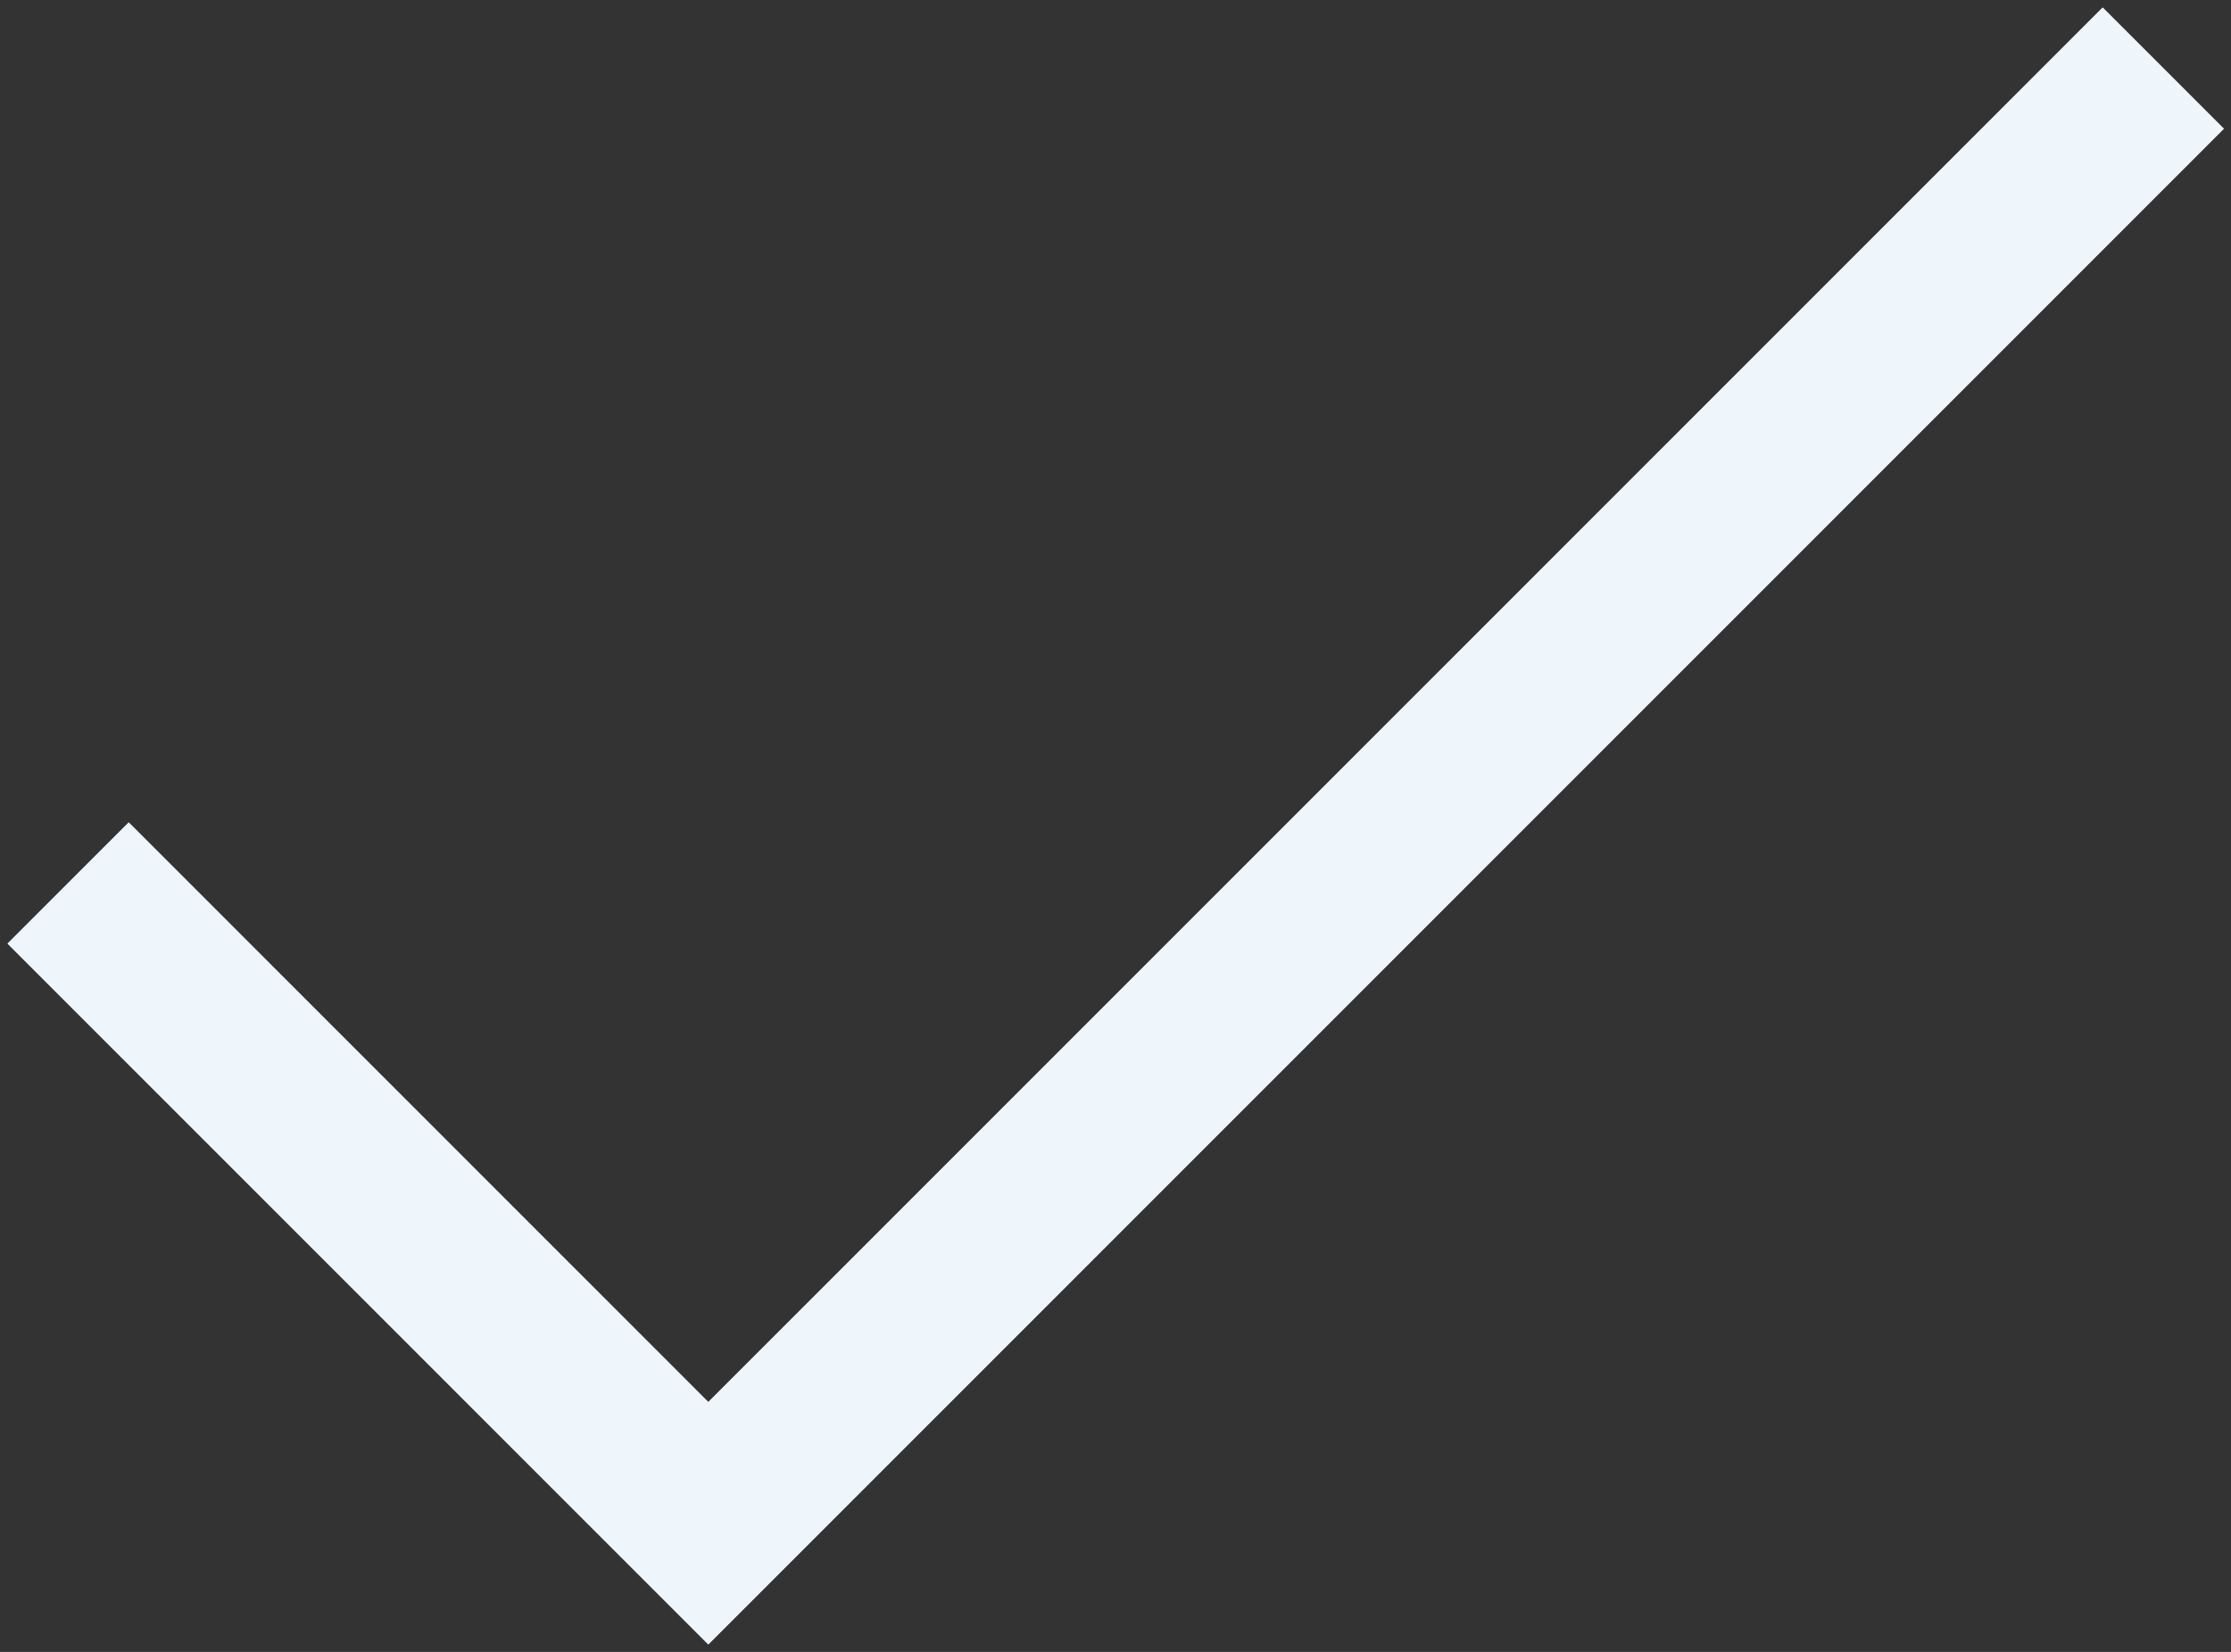 <svg width="104" height="77" viewBox="0 0 104 77" fill="none" xmlns="http://www.w3.org/2000/svg">
<rect x="0" y="0" width="104" height="77" fill="#333333" stroke="none"/>
<path d="M6 43.982L33.018 71L98.018 6" stroke="#EFF6FB" stroke-width="8" stroke-linecap="square"/>
</svg>
